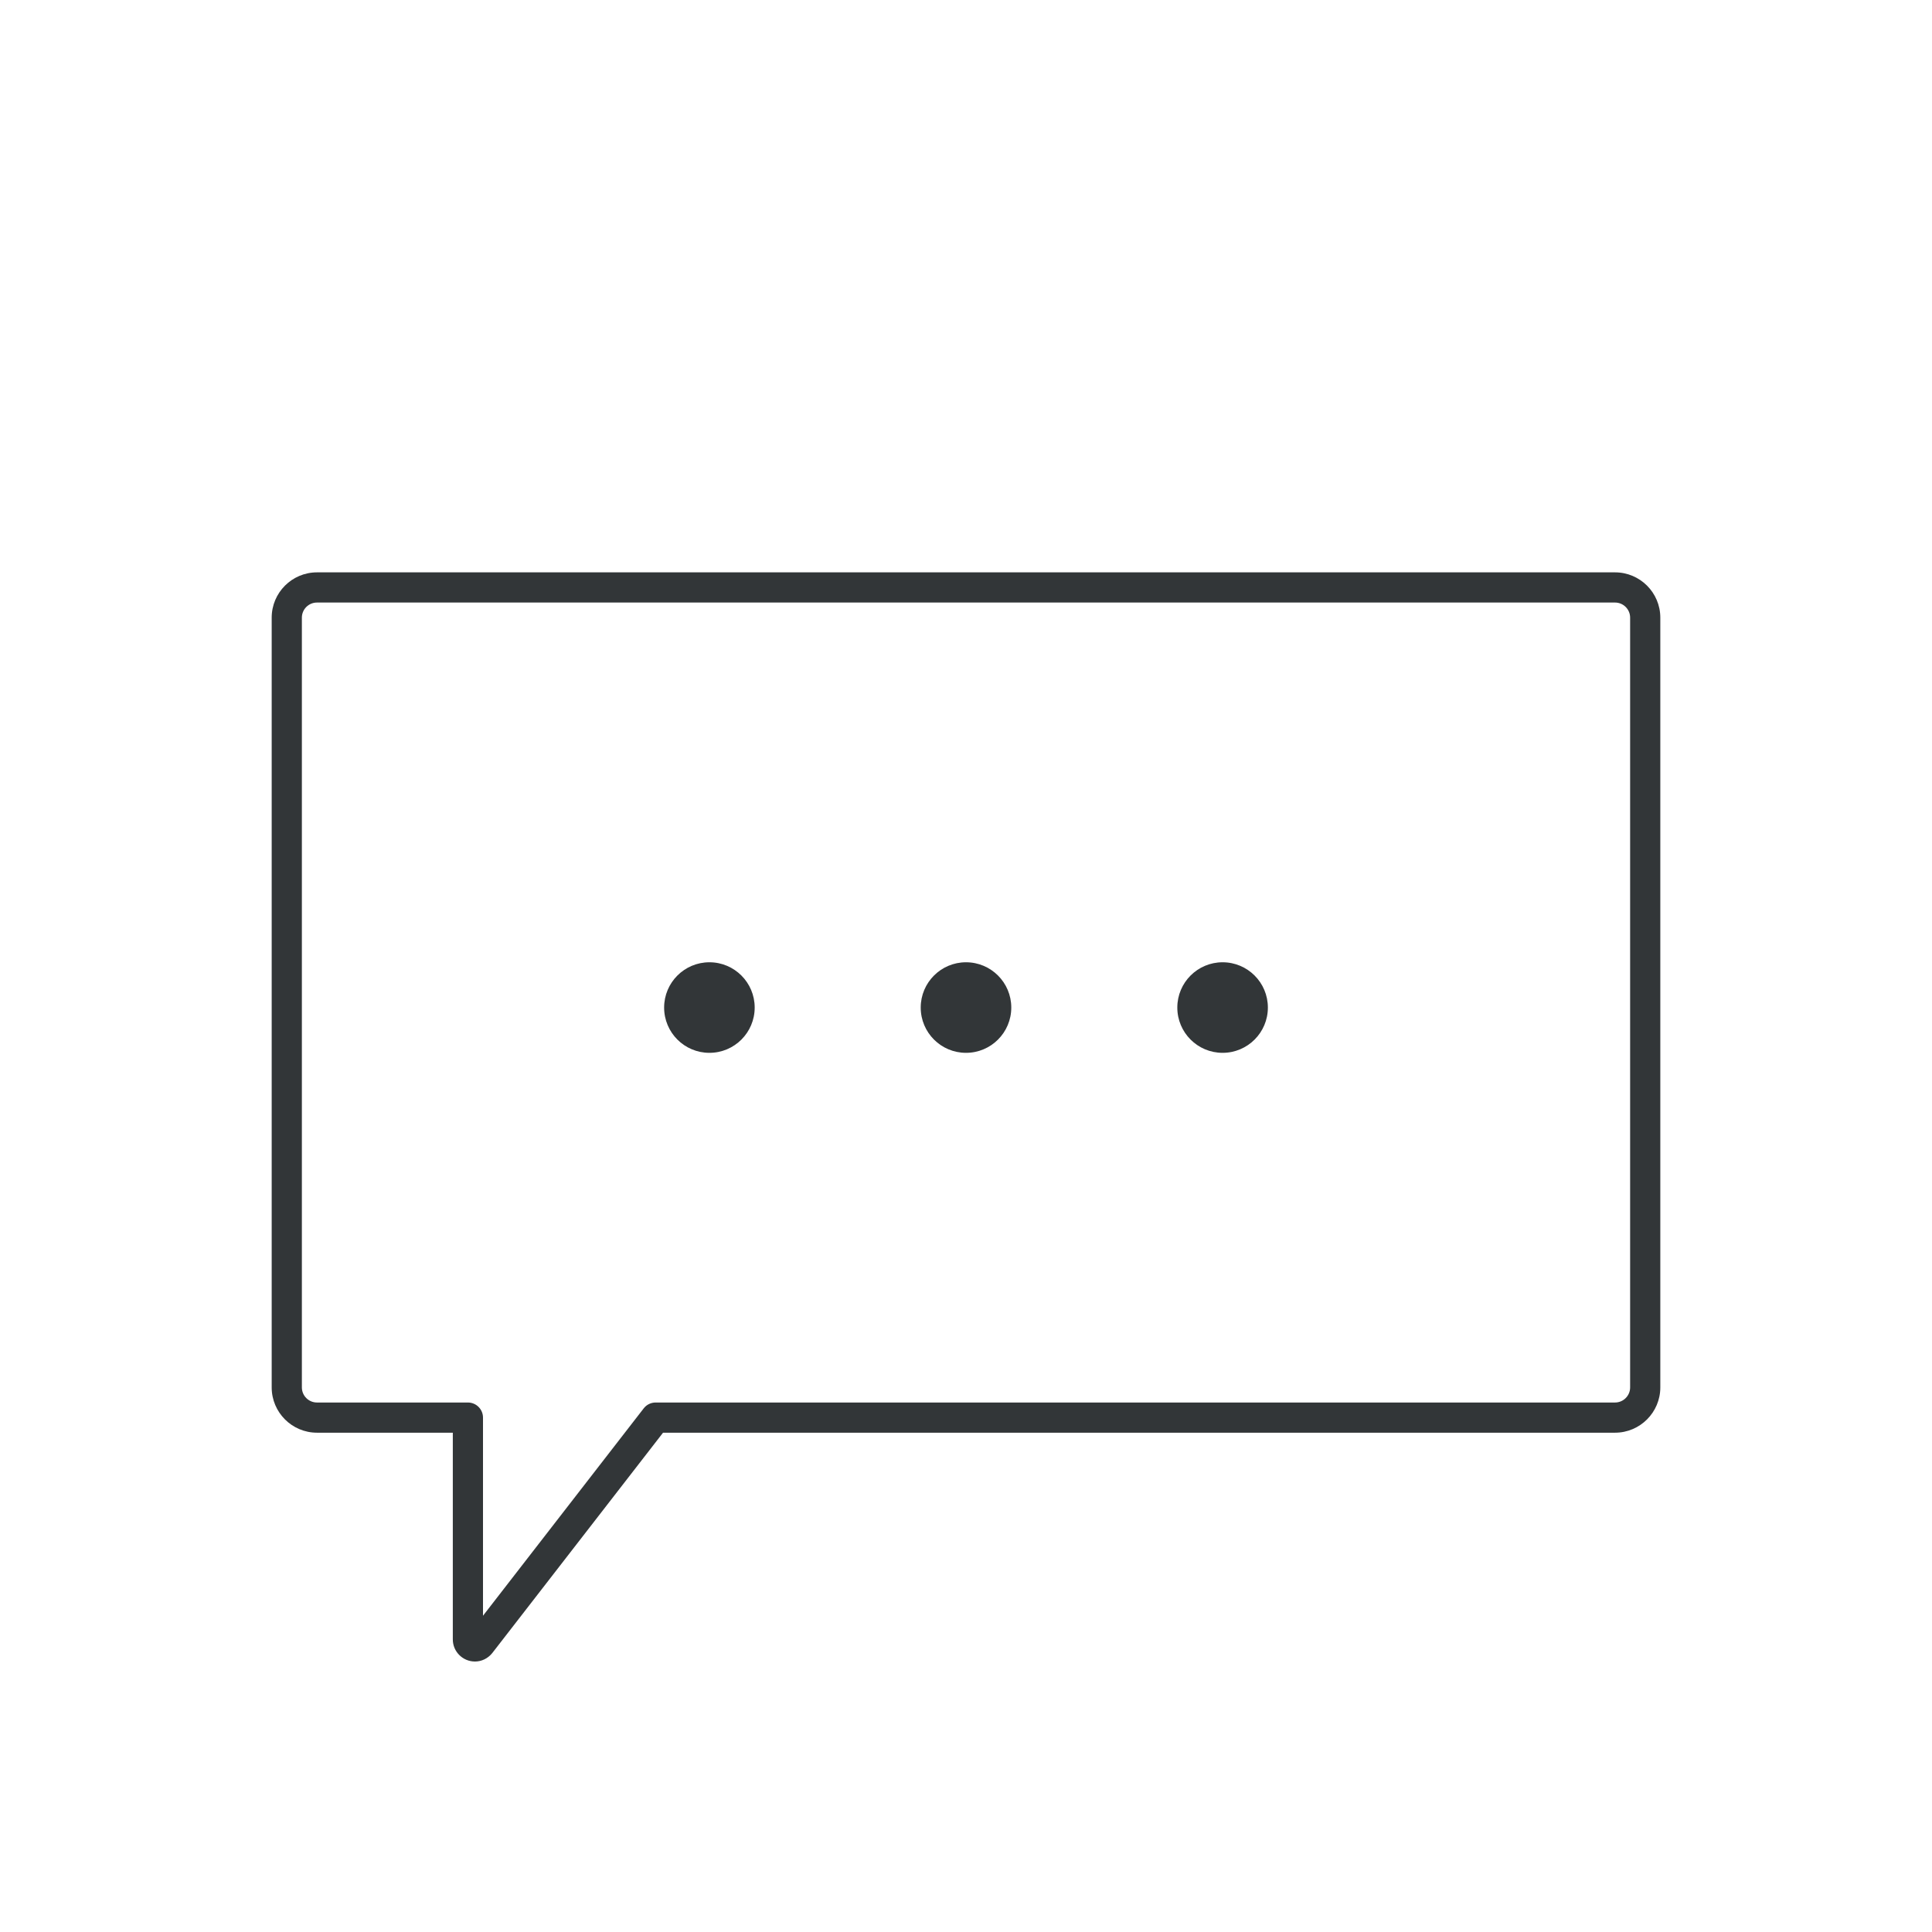 <?xml version="1.0" ?><!DOCTYPE svg  PUBLIC '-//W3C//DTD SVG 1.1//EN'  'http://www.w3.org/Graphics/SVG/1.1/DTD/svg11.dtd'><svg enable-background="new 0 0 128 128" id="Слой_1" version="1.1" viewBox="0 0 128 128" xml:space="preserve" xmlns="http://www.w3.org/2000/svg" xmlns:xlink="http://www.w3.org/1999/xlink"><g><g><path d="M31.467,110.08c-0.809,0-1.467-0.656-1.467-1.463V94.92h-9c-1.654,0-3-1.346-3-3v-51c0-1.654,1.346-3,3-3    h86c1.654,0,3,1.346,3,3v51c0,1.654-1.346,3-3,3H43.928l-11.315,14.601C32.318,109.883,31.906,110.08,31.467,110.08z M21,39.92    c-0.552,0-1,0.449-1,1v51c0,0.551,0.448,1,1,1h10c0.553,0,1,0.448,1,1v13.127l10.647-13.739c0.189-0.245,0.48-0.388,0.79-0.388    H107c0.552,0,1-0.449,1-1v-51c0-0.551-0.448-1-1-1H21z" fill="#323638"/></g><g><circle cx="47" cy="66.753" fill="#323638" r="3"/></g><g><circle cx="64" cy="66.753" fill="#323638" r="3"/></g><g><circle cx="81" cy="66.753" fill="#323638" r="3"/></g></g></svg>